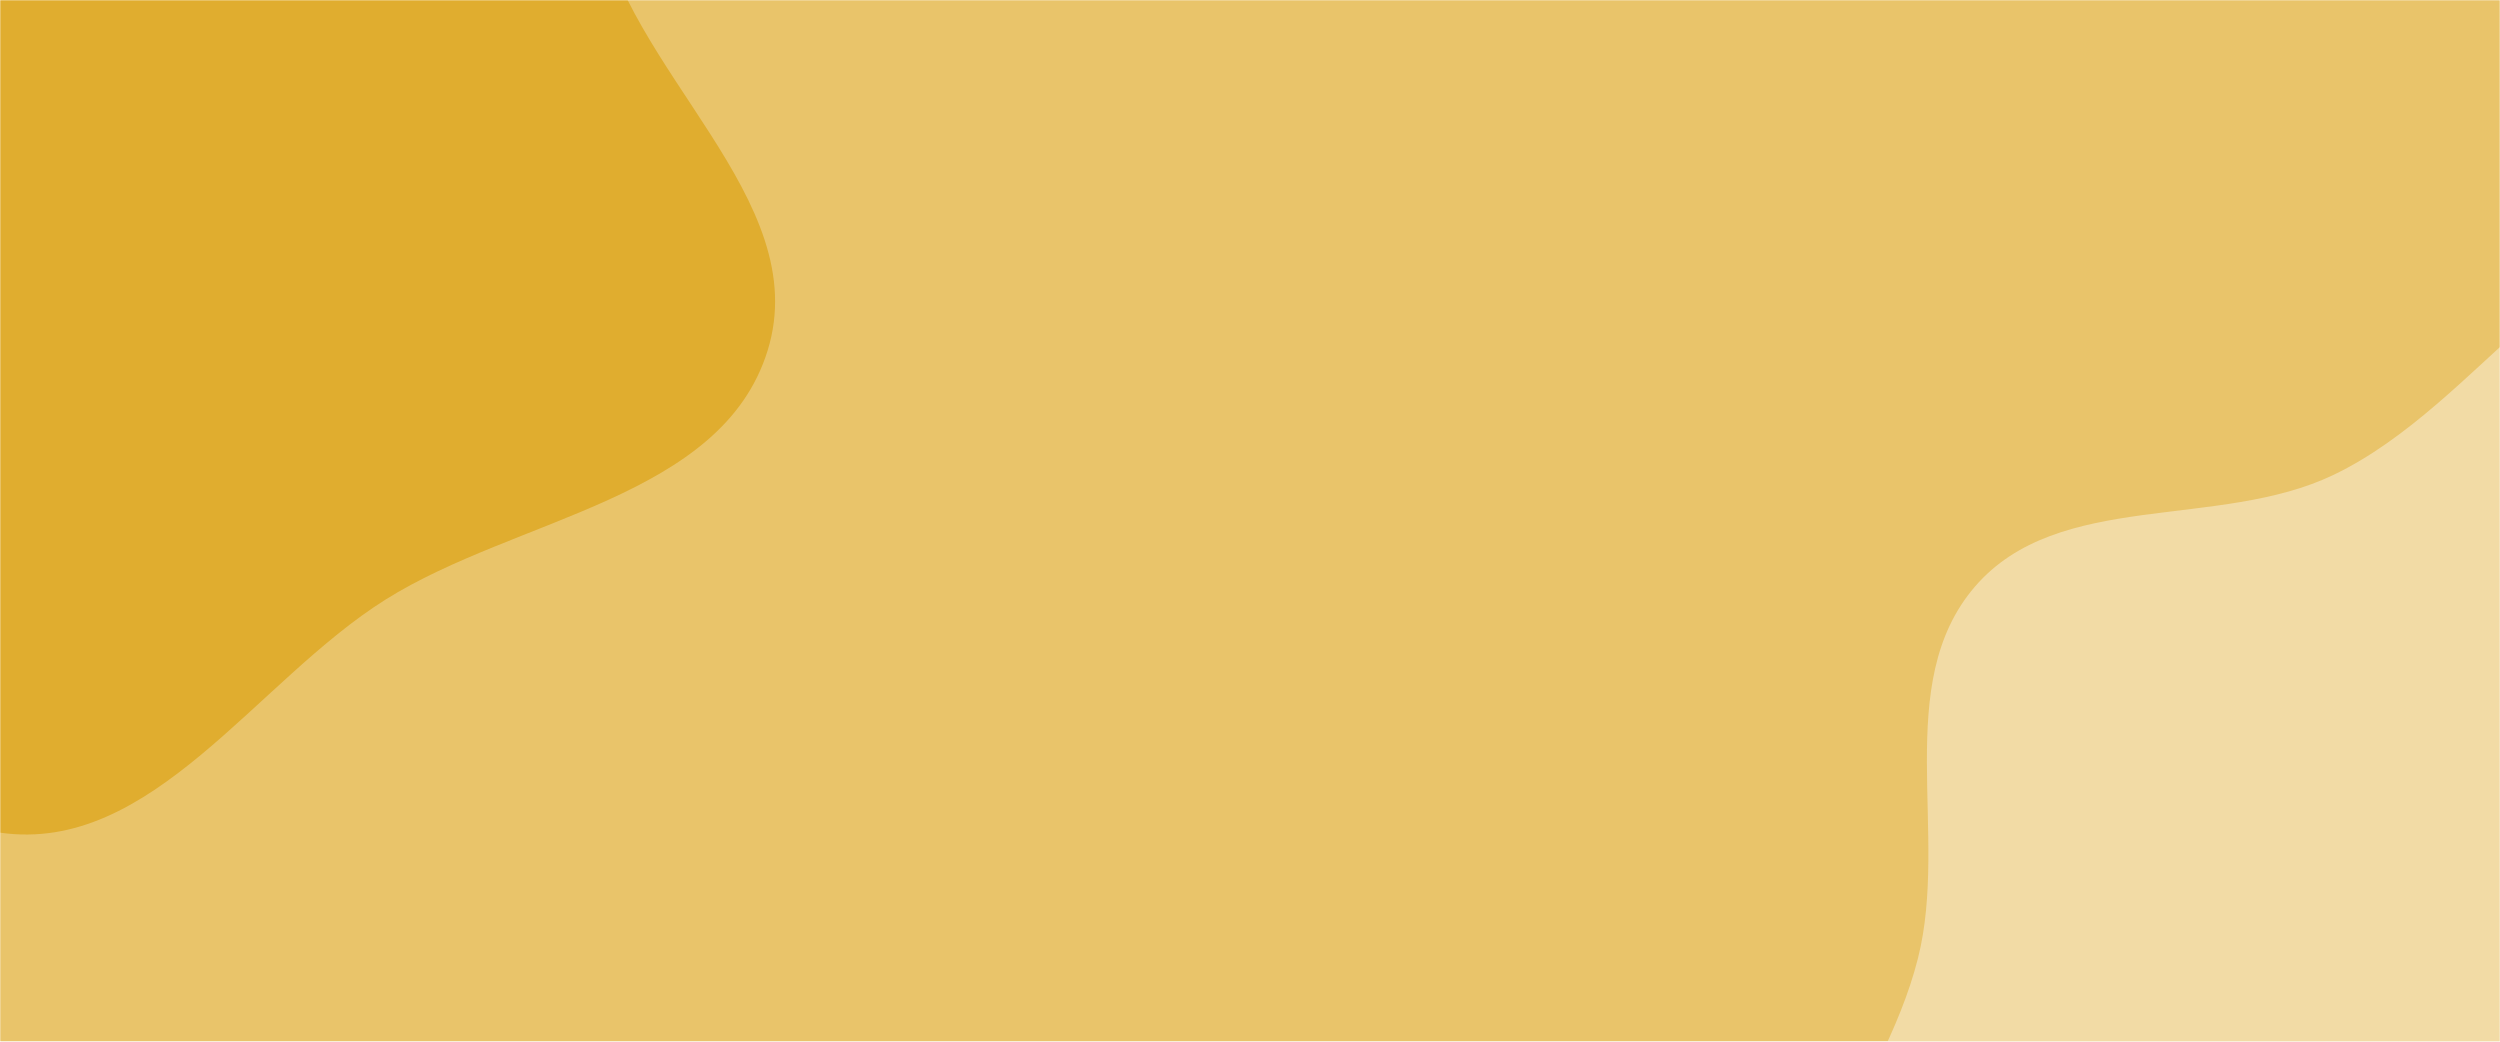 <svg xmlns="http://www.w3.org/2000/svg" version="1.1" xmlns:xlink="http://www.w3.org/1999/xlink" xmlns:svgjs="http://svgjs.com/svgjs" width="1200" height="500" preserveAspectRatio="none" viewBox="0 0 1200 500"><g mask="url(&quot;#SvgjsMask1105&quot;)" fill="none"><rect width="1200" height="500" x="0" y="0" fill="rgba(233, 196, 106, 1)"></rect><path d="M0,399.679C72.8,410.115,122.708,326.962,184.988,287.847C248.084,248.22,346.406,239.439,368.458,168.269C391.096,95.207,299.719,34.158,286.96,-41.259C274.707,-113.681,332.165,-192.714,296.52,-256.936C260.519,-321.798,179.109,-346.859,107.208,-365.117C37.066,-382.928,-40.445,-390.88,-105.411,-358.998C-167.27,-328.64,-196.646,-259.669,-230.247,-199.51C-258.017,-149.79,-267.586,-95.487,-283.181,-40.715C-301.539,23.758,-358.082,89.835,-329.959,150.687C-301.812,211.59,-207.333,198.868,-153.777,239.282C-93.432,284.819,-74.834,388.951,0,399.679" fill="#e0ad2f"></path><path d="M1200 789.009C1279.26 790.615 1350.159 876.379 1424.901 849.953 1498.298 824.002 1539.321 738.783 1556.69 662.895 1572.805 592.487 1525.224 526.211 1515.377 454.656 1505.446 382.495 1534.771 304.47 1498.658 241.211 1460.237 173.911 1393.355 107.969 1315.908 105.253 1237.346 102.498 1191.004 193.962 1120.115 227.936 1064.787 254.452 987.958 235.082 947.95 281.597 907.946 328.108 935.624 400.343 920.658 459.837 903.251 529.032 842.026 587.919 853.162 658.396 864.993 733.269 909.941 814.243 980.88 840.957 1052.58 867.958 1123.4 787.457 1200 789.009" fill="#f2dba5"></path></g><defs><mask id="SvgjsMask1105"><rect width="1200" height="500" fill="#ffffff"></rect></mask></defs></svg>